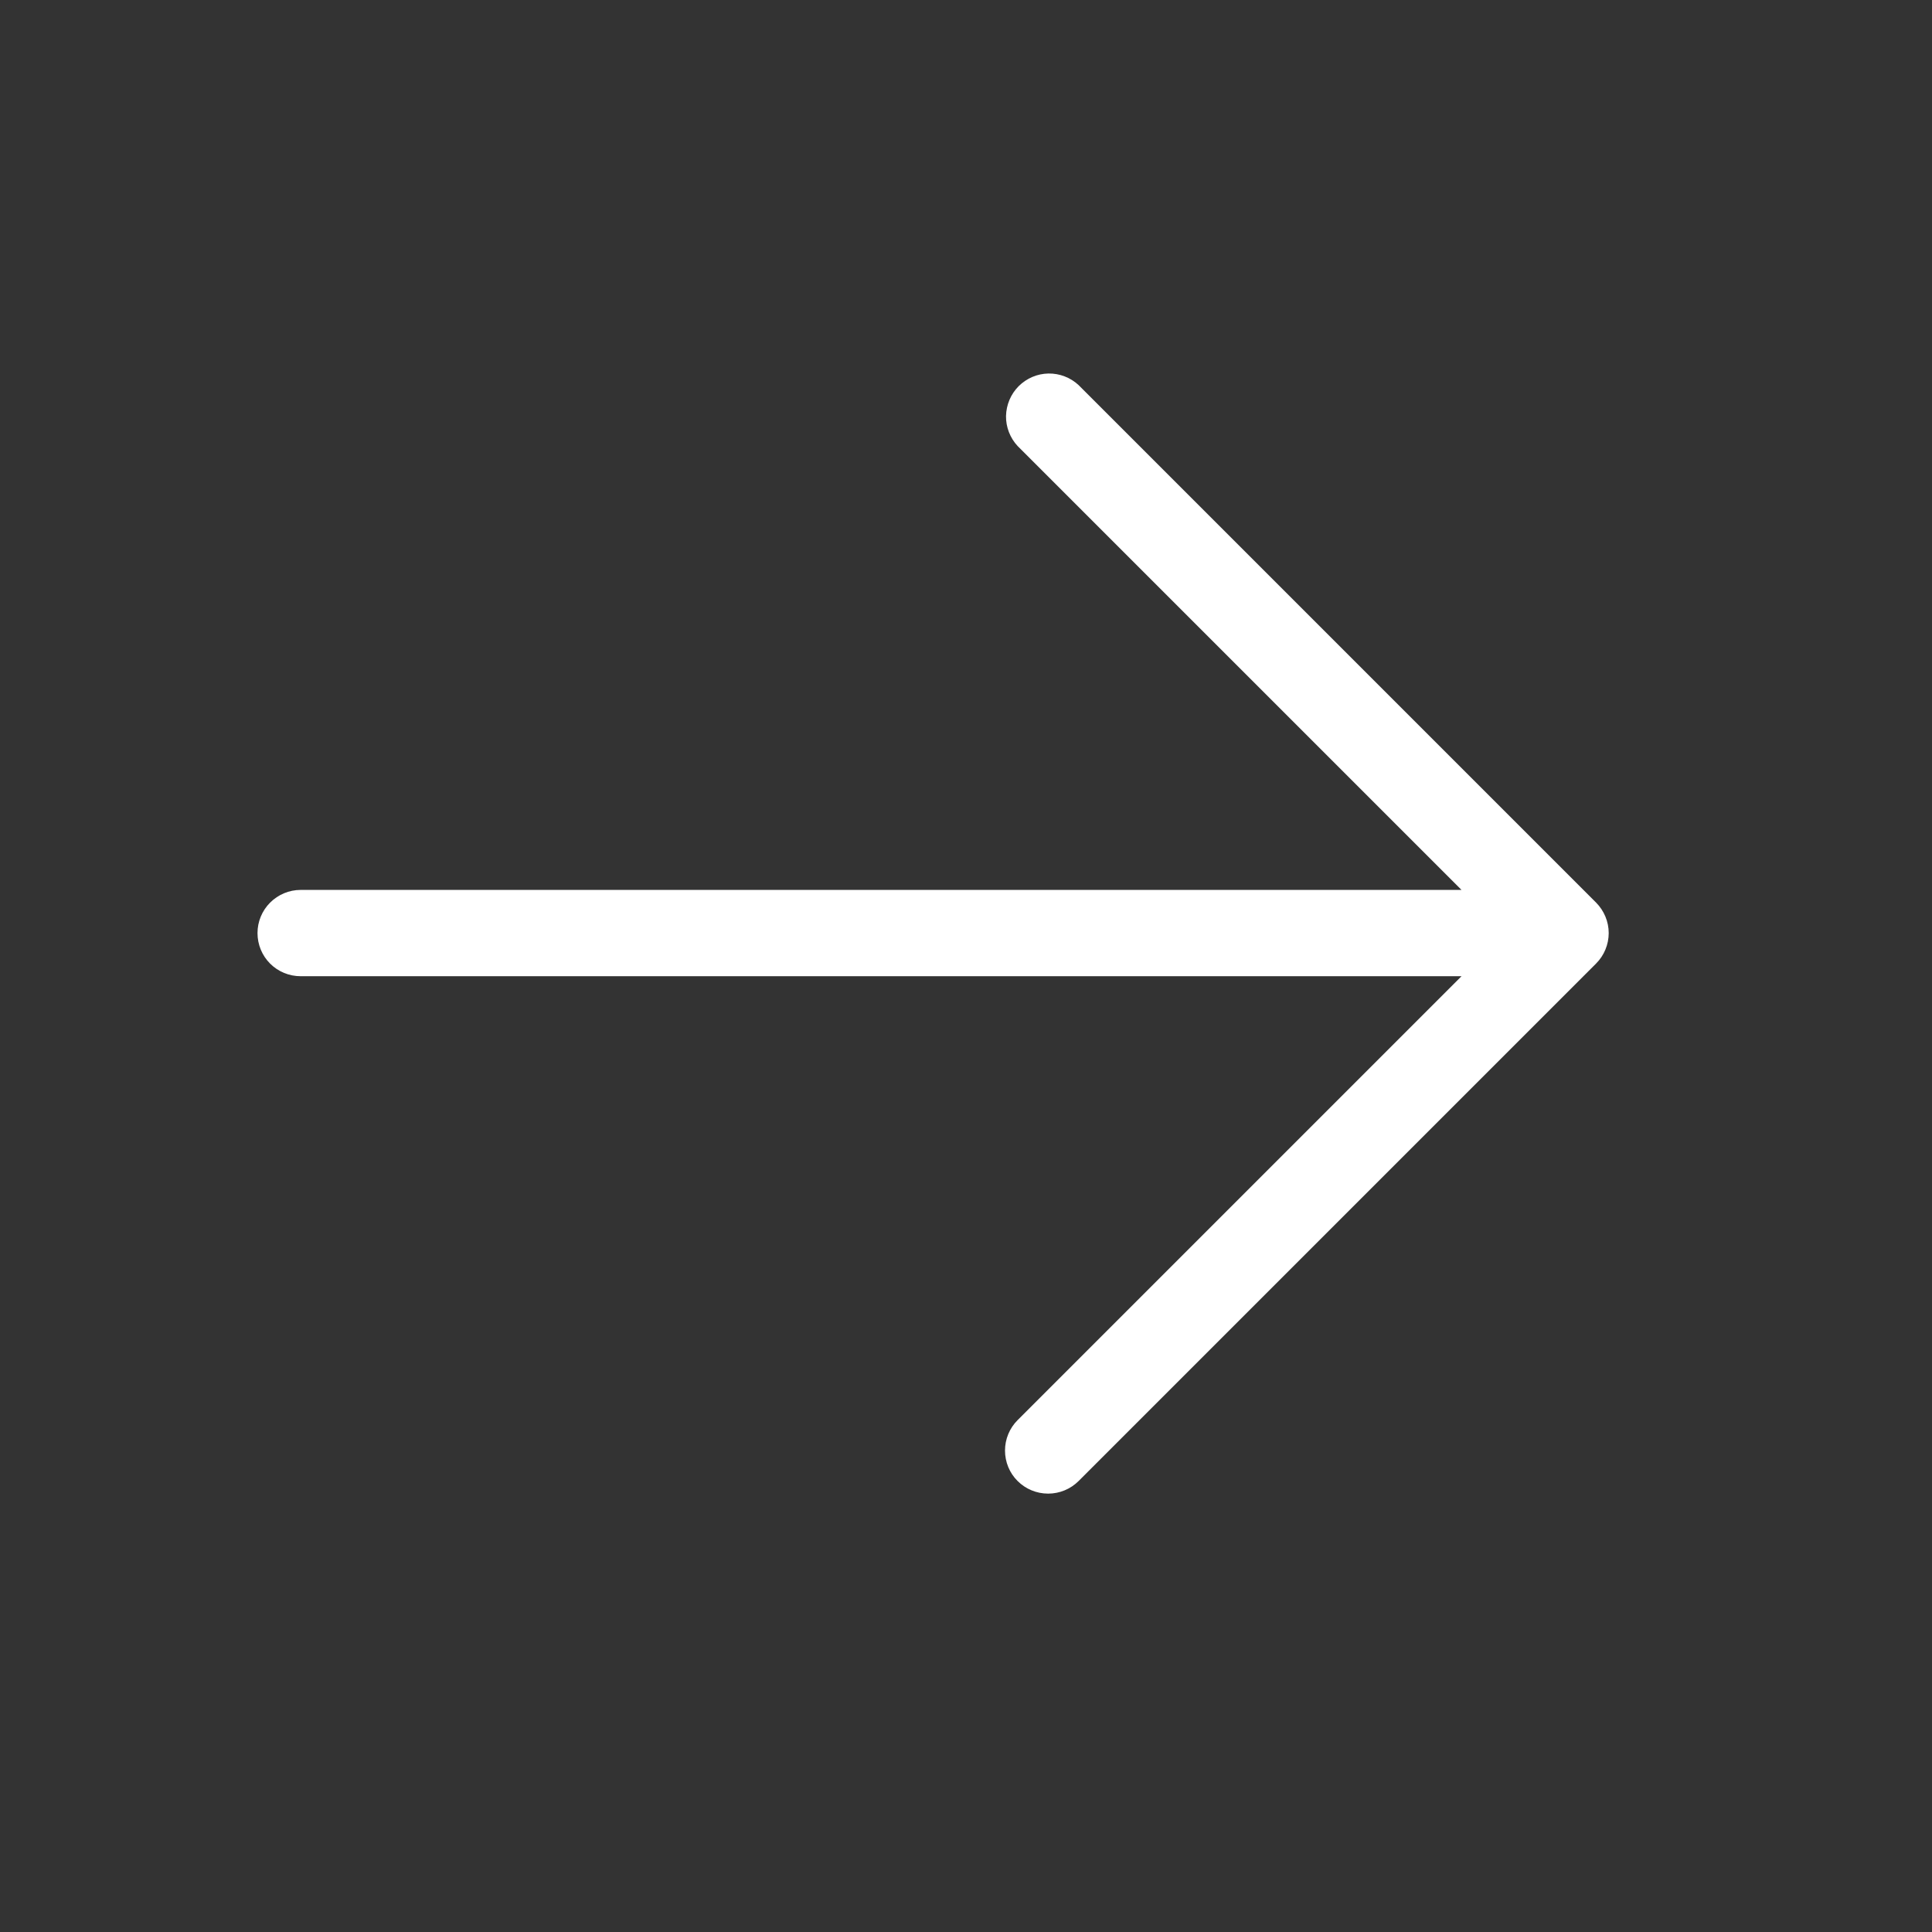 <svg width="21" height="21" viewBox="0 0 21 21" fill="none" xmlns="http://www.w3.org/2000/svg">
<rect x="0" y="0" width="21" height="21" fill="#333333" stroke="none"/>
<path d="M11.061 16.098C10.973 16.011 10.924 15.891 10.924 15.767C10.924 15.643 10.973 15.524 11.061 15.436L15.886 10.611H3.268C3.143 10.611 3.024 10.562 2.936 10.474C2.848 10.386 2.799 10.267 2.799 10.142C2.799 10.018 2.848 9.899 2.936 9.811C3.024 9.723 3.143 9.673 3.268 9.673H15.886L11.061 4.848C10.979 4.76 10.933 4.642 10.935 4.521C10.938 4.399 10.987 4.283 11.073 4.197C11.159 4.112 11.274 4.062 11.396 4.06C11.517 4.058 11.635 4.103 11.724 4.186L17.349 9.811C17.436 9.899 17.486 10.018 17.486 10.142C17.486 10.266 17.436 10.386 17.349 10.473L11.724 16.098C11.636 16.186 11.517 16.235 11.393 16.235C11.268 16.235 11.149 16.186 11.061 16.098Z" fill="white"/>
</svg>
